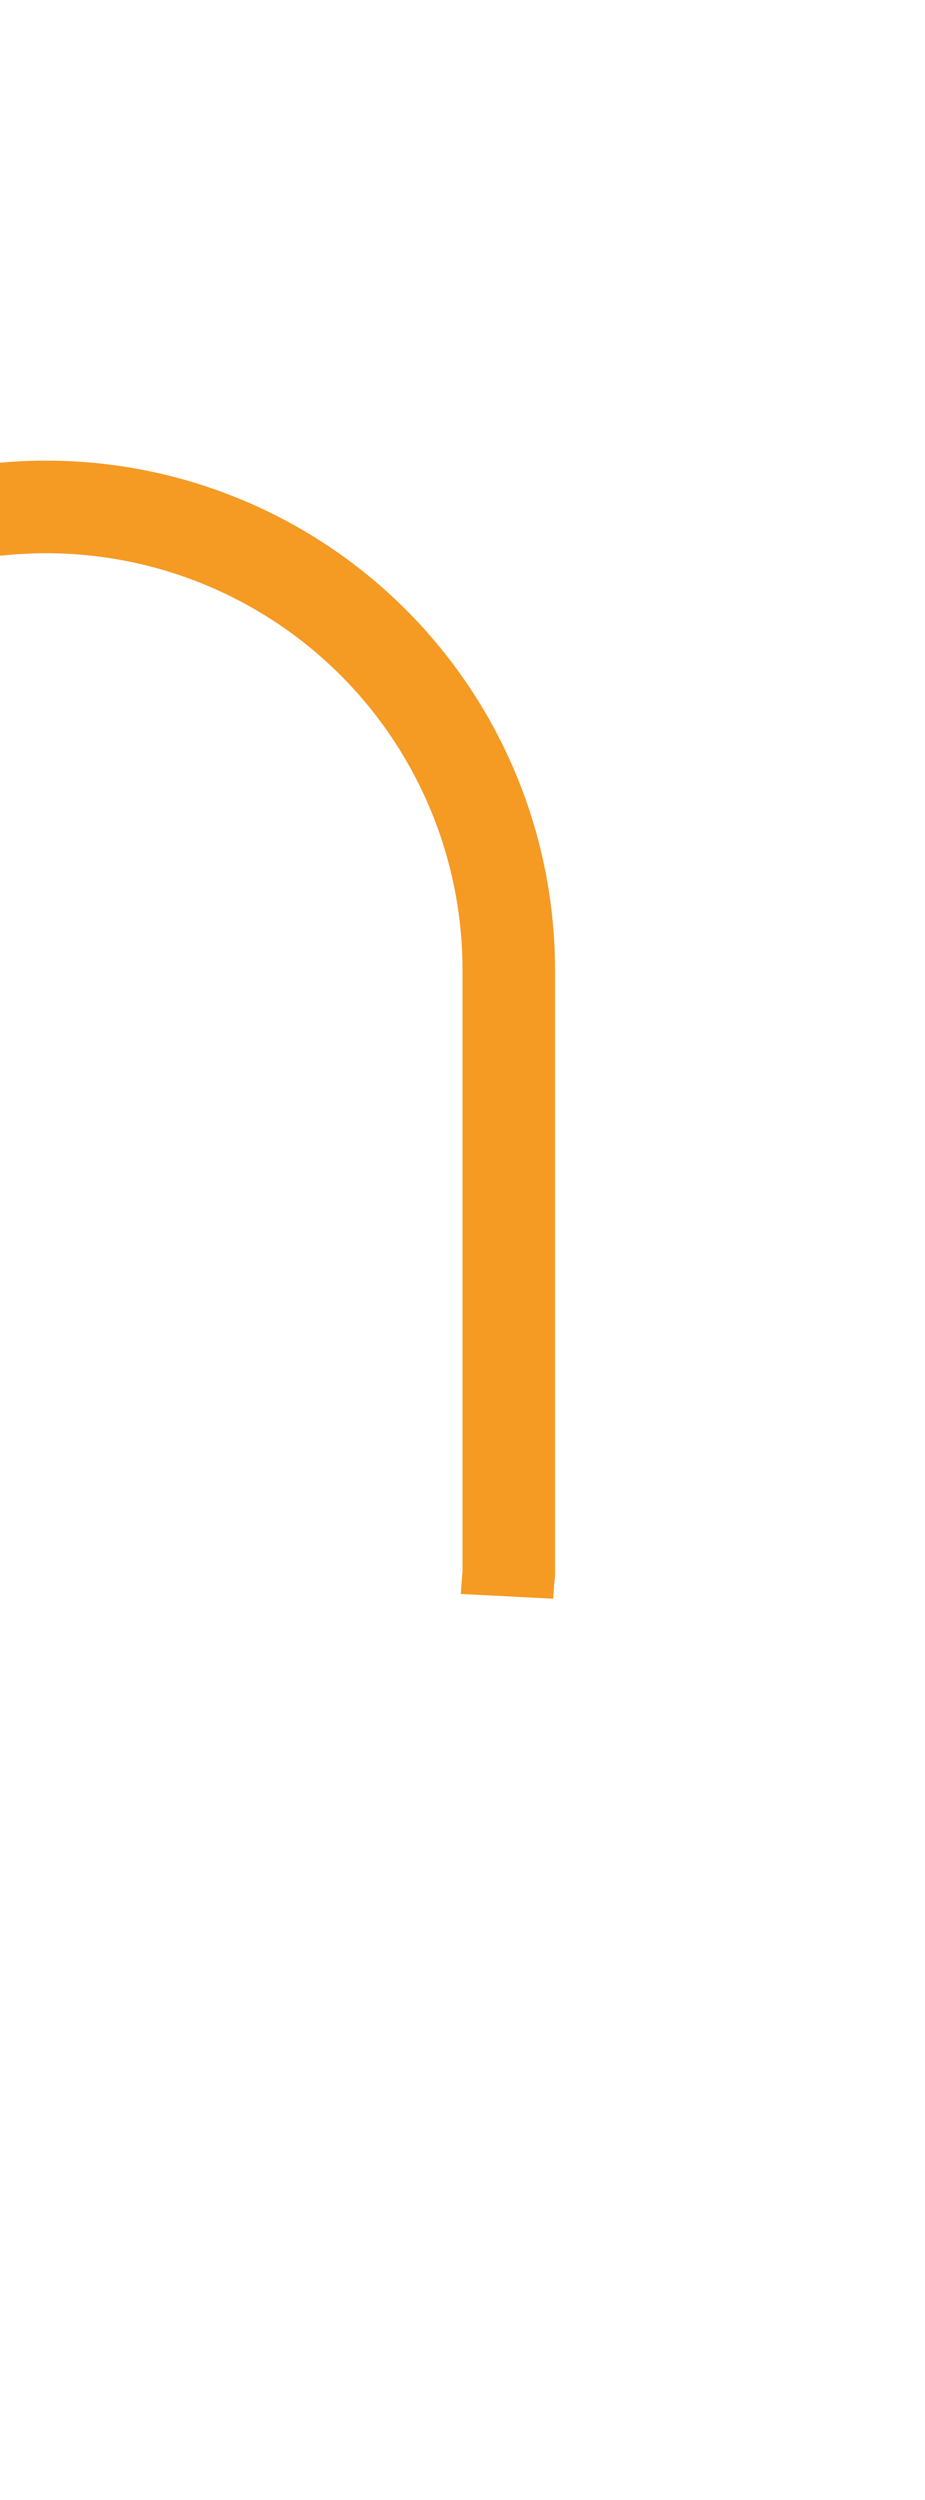 ﻿<?xml version="1.0" encoding="utf-8"?>
<svg version="1.1" xmlns:xlink="http://www.w3.org/1999/xlink" width="10px" height="27px" preserveAspectRatio="xMidYMin meet" viewBox="746 845  8 27" xmlns="http://www.w3.org/2000/svg">
  <path d="M 378.5 863  L 378.5 855  A 5 5 0 0 1 383.5 850.5 L 745 850.5  A 5 5 0 0 1 750.5 855.5 L 750.5 862  A 5 5 0 0 0 755.5 867.5 L 761 867.5  " stroke-width="1" stroke-dasharray="17,8" stroke="#f59a23" fill="none" />
  <path d="M 755.946 862.854  L 760.593 867.5  L 755.946 872.146  L 756.654 872.854  L 761.654 867.854  L 762.007 867.5  L 761.654 867.146  L 756.654 862.146  L 755.946 862.854  Z " fill-rule="nonzero" fill="#f59a23" stroke="none" />
</svg>
